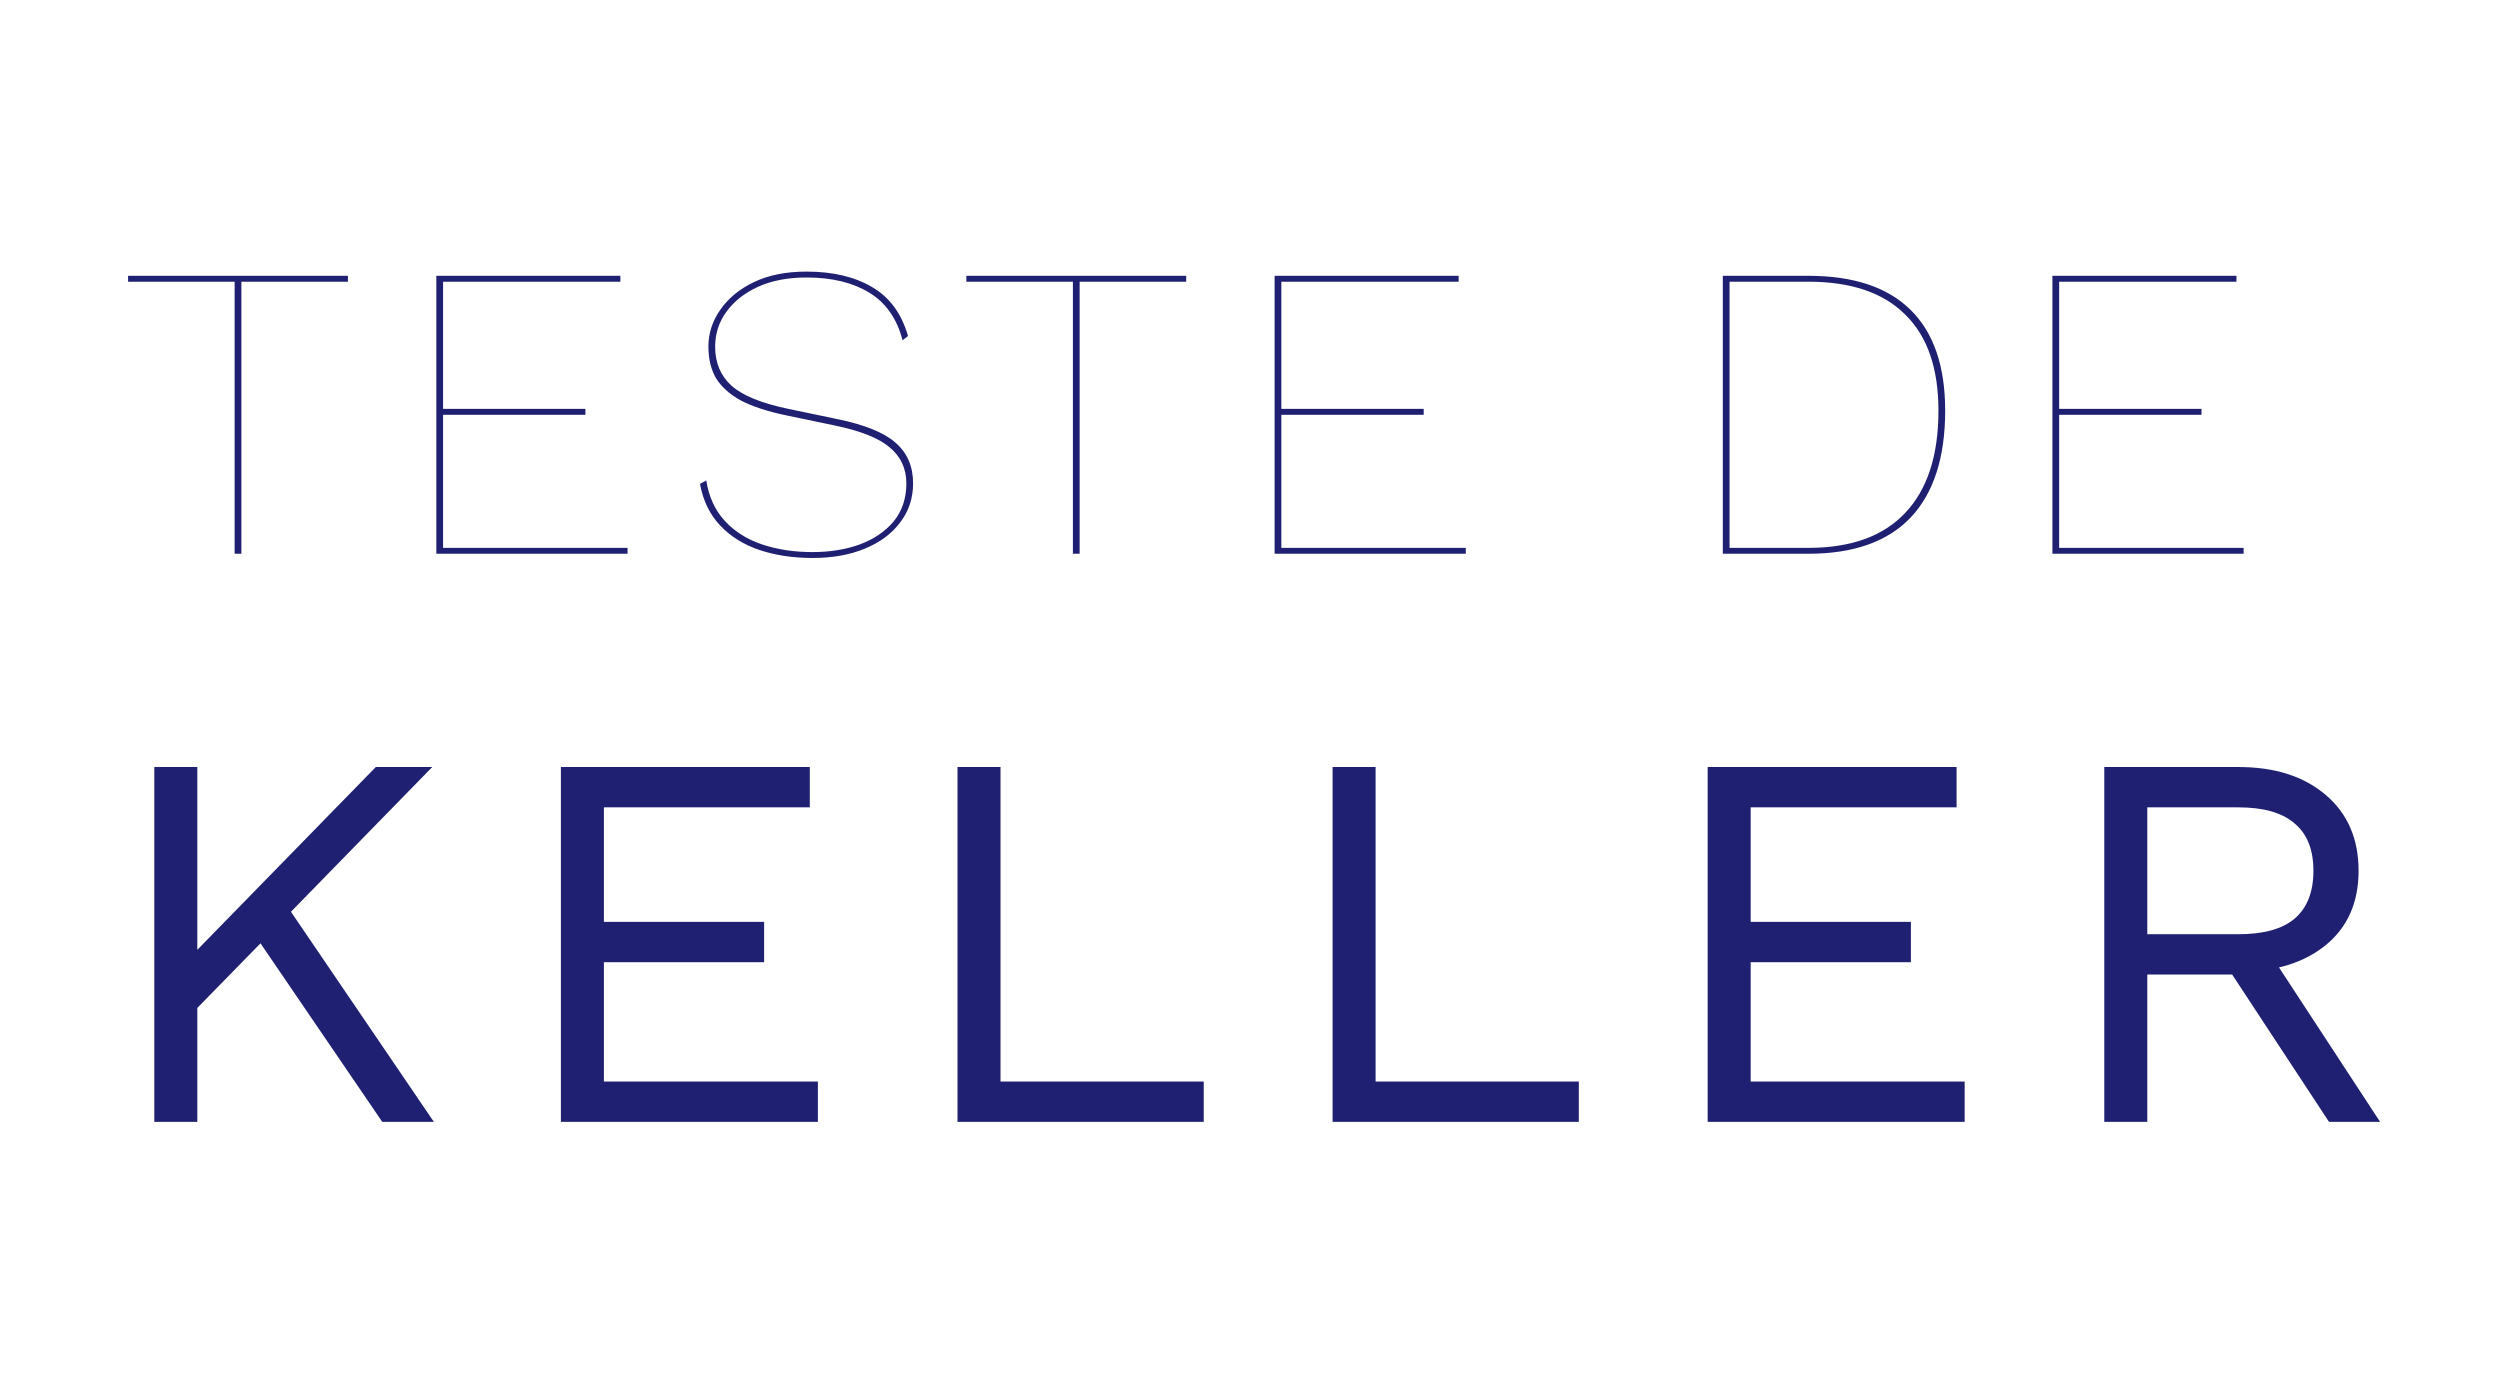 <svg width="1395" height="780" viewBox="0 0 1395 780" fill="none" xmlns="http://www.w3.org/2000/svg">
<g clip-path="url(#clip0_4_8)">
<path d="M194.142 153.9V157.19H134.687V309H130.927V157.19H71.472V153.9H194.142ZM243.479 309V153.9H346.174V157.19H247.239V228.16H326.669V231.45H247.239V305.71H350.169V309H243.479ZM450.046 151.55C464.773 151.55 476.993 154.448 486.706 160.245C496.42 165.885 503.078 174.972 506.681 187.505L503.626 189.855C500.493 177.792 494.305 168.94 485.061 163.3C475.818 157.66 464.146 154.84 450.046 154.84C439.706 154.84 430.698 156.563 423.021 160.01C415.501 163.457 409.626 168.078 405.396 173.875C401.166 179.672 399.051 186.173 399.051 193.38C399.051 202.467 402.106 209.752 408.216 215.235C414.326 220.718 424.901 225.027 439.941 228.16L466.966 233.8C482.32 236.933 493.208 241.32 499.631 246.96C506.211 252.6 509.501 260.198 509.501 269.755C509.501 278.058 507.073 285.343 502.216 291.61C497.516 297.877 490.936 302.733 482.476 306.18C474.173 309.627 464.46 311.35 453.336 311.35C442.526 311.35 432.656 309.862 423.726 306.885C414.953 303.908 407.668 299.365 401.871 293.255C396.075 287.145 392.315 279.39 390.591 269.99L394.116 268.11C395.526 277.197 398.973 284.717 404.456 290.67C409.94 296.623 416.911 301.01 425.371 303.83C433.831 306.65 443.153 308.06 453.336 308.06C463.05 308.06 471.823 306.65 479.656 303.83C487.646 300.853 493.991 296.545 498.691 290.905C503.391 285.108 505.741 278.058 505.741 269.755C505.741 261.452 502.608 254.715 496.341 249.545C490.231 244.375 479.891 240.302 465.321 237.325L438.296 231.685C427.956 229.492 419.653 226.75 413.386 223.46C407.12 220.013 402.498 215.862 399.521 211.005C396.701 206.148 395.291 200.273 395.291 193.38C395.291 186.017 397.485 179.202 401.871 172.935C406.258 166.512 412.525 161.342 420.671 157.425C428.818 153.508 438.61 151.55 450.046 151.55ZM661.893 153.9V157.19H602.438V309H598.678V157.19H539.223V153.9H661.893ZM711.23 309V153.9H813.925V157.19H714.99V228.16H794.42V231.45H714.99V305.71H817.92V309H711.23ZM1009.04 153.9C1034.26 153.9 1053.29 160.245 1066.14 172.935C1078.99 185.625 1085.41 204.347 1085.41 229.1C1085.41 255.263 1078.99 275.16 1066.14 288.79C1053.29 302.263 1034.26 309 1009.04 309H961.331V153.9H1009.04ZM1009.04 305.71C1032.85 305.71 1050.87 299.208 1063.09 286.205C1075.46 273.202 1081.65 254.167 1081.65 229.1C1081.65 205.443 1075.46 187.583 1063.09 175.52C1050.87 163.3 1032.85 157.19 1009.04 157.19H965.091V305.71H1009.04ZM1145.25 309V153.9H1247.94V157.19H1149.01V228.16H1228.44V231.45H1149.01V305.71H1251.94V309H1145.25ZM241.201 428L154.801 516.5L151.201 520.4L98.101 574.7V542.3L209.701 428H241.201ZM110.101 428V626H86.101V428H110.101ZM157.201 501.2L242.101 626H213.301L137.401 514.7L157.201 501.2ZM312.976 626V428H451.876V450.5H336.976V514.4H426.376V536.9H336.976V603.5H456.376V626H312.976ZM558.285 603.5H671.685V626H534.285V428H558.285V603.5ZM767.582 603.5H880.982V626H743.582V428H767.582V603.5ZM952.879 626V428H1091.78V450.5H976.879V514.4H1066.28V536.9H976.879V603.5H1096.28V626H952.879ZM1249.19 428C1269.39 428 1285.59 433.2 1297.79 443.6C1309.99 454 1316.09 468.1 1316.09 485.9C1316.09 503.7 1309.89 517.6 1297.49 527.6C1285.29 537.4 1269.09 542.3 1248.89 542.3L1246.79 543.8H1198.19V626H1174.19V428H1249.19ZM1248.89 521.3C1263.09 521.3 1273.59 518.4 1280.39 512.6C1287.39 506.6 1290.89 497.7 1290.89 485.9C1290.89 474.1 1287.39 465.3 1280.39 459.5C1273.59 453.5 1263.09 450.5 1248.89 450.5H1198.19V521.3H1248.89ZM1262.69 526.1L1328.09 626H1299.59L1242.59 539.3L1262.69 526.1Z" fill="#202072"/>
</g>
<defs>
<clipPath id="clip0_4_8">
<rect width="1395" height="780" fill="white"/>
</clipPath>
</defs>
</svg>
